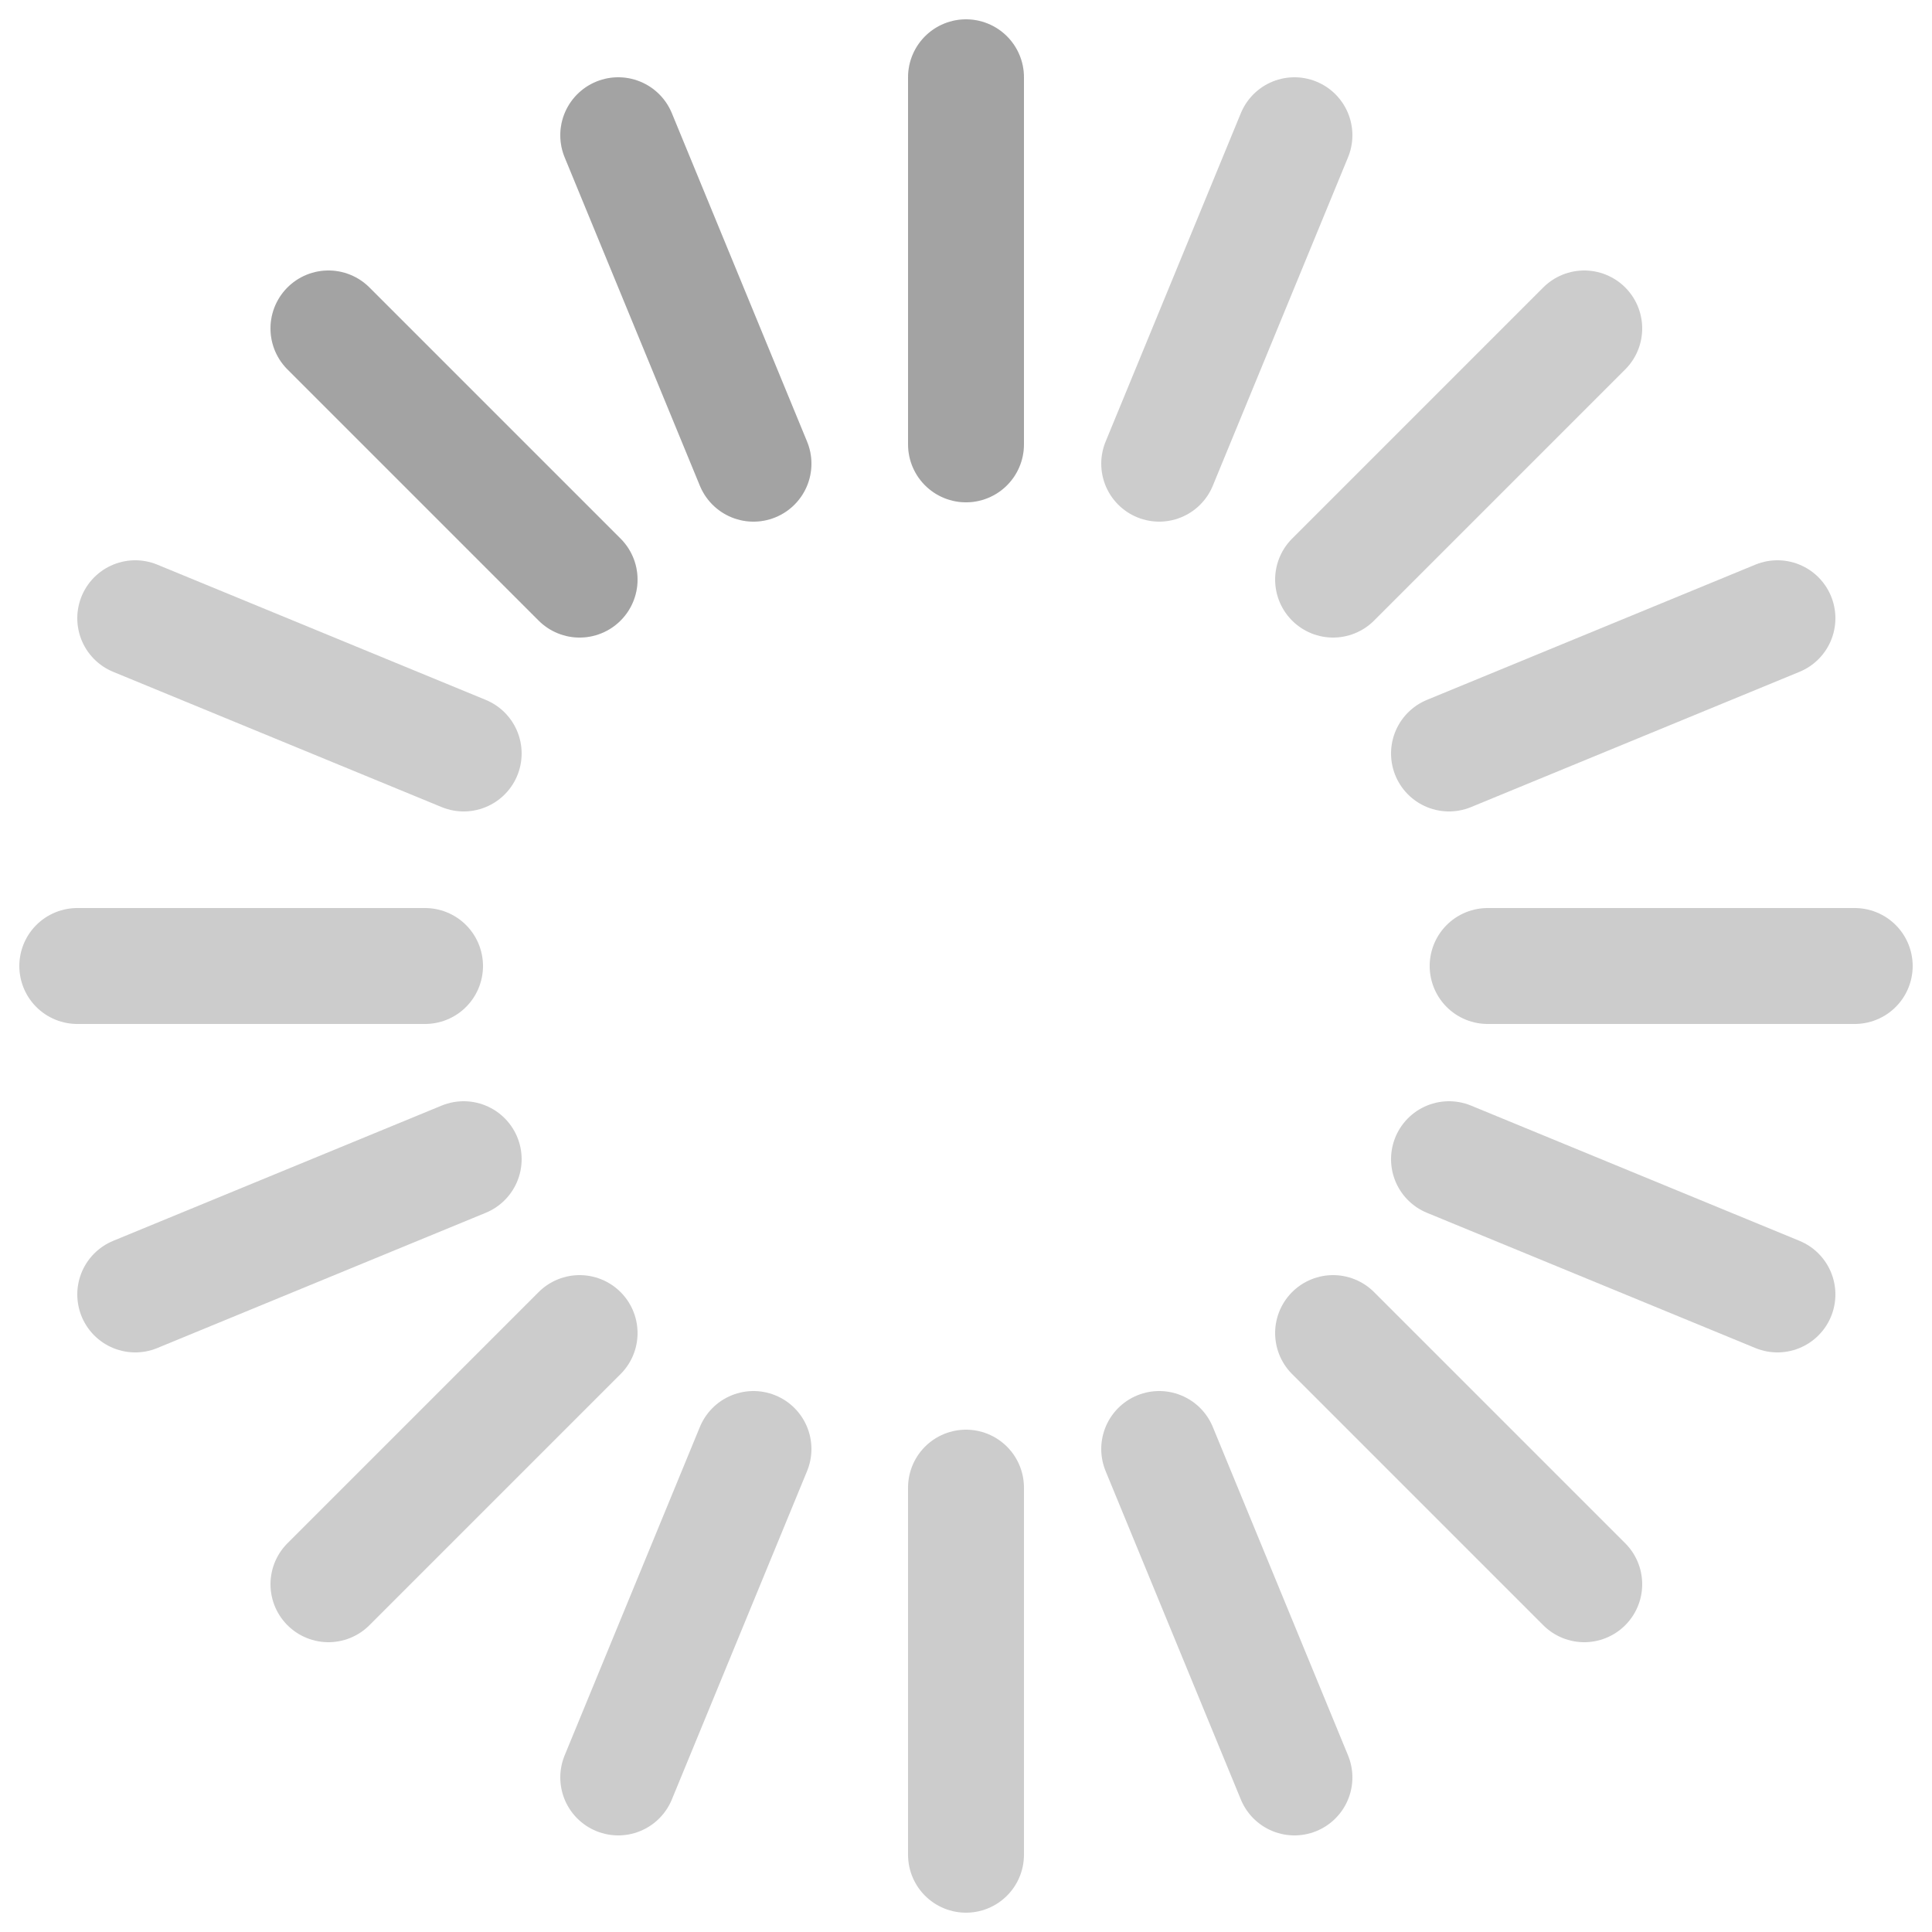 <svg xmlns="http://www.w3.org/2000/svg" width="100" height="100">
	<style>
		@keyframes spin{to{transform:rotate(359deg)}}
	</style>
	<g style="fill:none;stroke-opacity:.2;stroke-width:6;stroke-linecap:round;stroke:#000;vector-effect:non-scaling-stroke;">
		<line x1="50" x2="50" y1="23" y2="4"/>
		<line x1="60" x2="67" y1="24" y2="7"/>
		<line x1="69" x2="82" y1="30" y2="17"/>
		<line x1="75" x2="92" y1="39" y2="32"/>
		<line x1="77" x2="96" y1="50" y2="50"/>
		<line x1="75" x2="92" y1="60" y2="67"/>
		<line x1="69" x2="82" y1="69" y2="82"/>
		<line x1="60" x2="67" y1="75" y2="92"/>
		<line x1="50" x2="50" y1="77" y2="96"/>
		<line x1="39" x2="32" y1="75" y2="92"/>
		<line x1="30" x2="17" y1="69" y2="82"/>
		<line x1="24" x2="7" y1="60" y2="67"/>
		<line x1="22" x2="4" y1="50" y2="50"/>
		<line x1="24" x2="7" y1="39" y2="32"/>
		<line x1="30" x2="17" y1="30" y2="17"/>
		<line x1="39" x2="32" y1="24" y2="7"/>
		<g style="transform-origin:50px 50px 0;animation:spin 1.2s steps(16) infinite">
			<line x1="50" x2="50" y1="23" y2="4"/>
			<line x1="39" x2="32" y1="24" y2="7"/>
			<line x1="30" x2="17" y1="30" y2="17"/>
		</g>
	</g>
</svg>
